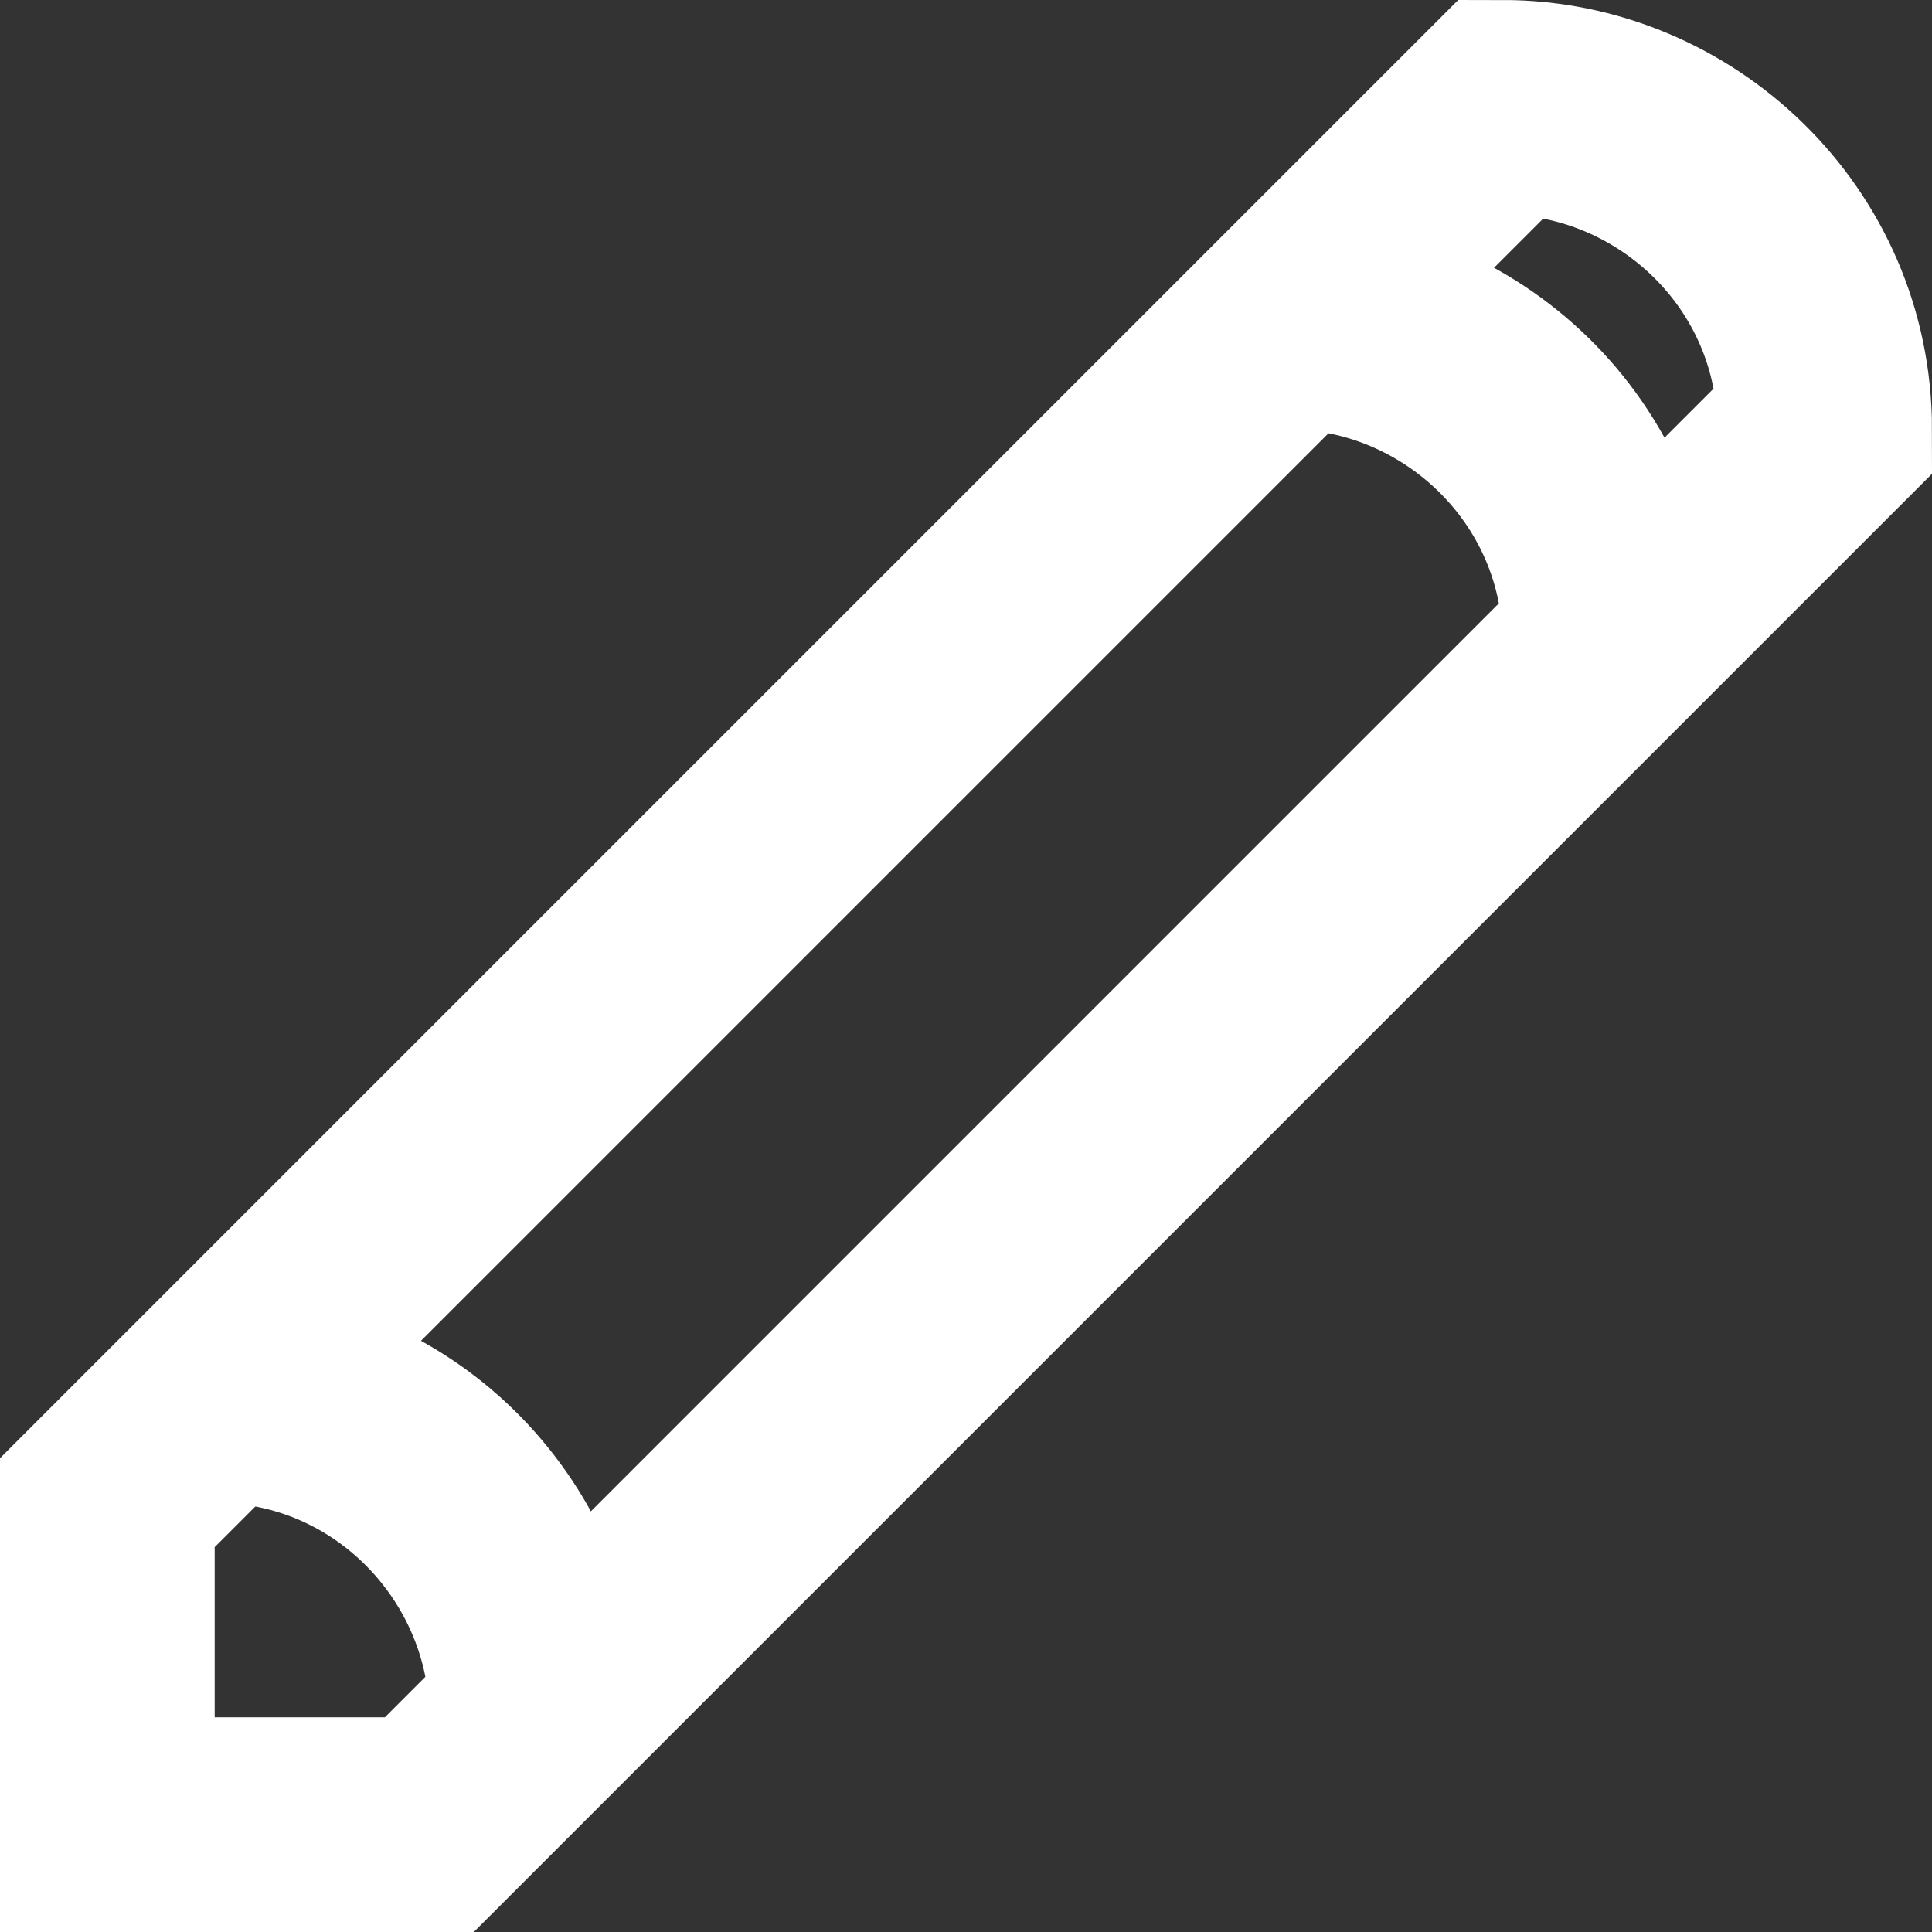 <?xml version="1.0" encoding="utf-8"?>
<!-- Generator: Adobe Illustrator 18.0.0, SVG Export Plug-In . SVG Version: 6.00 Build 0)  -->
<!DOCTYPE svg PUBLIC "-//W3C//DTD SVG 1.1//EN" "http://www.w3.org/Graphics/SVG/1.1/DTD/svg11.dtd">
<svg version="1.1" id="Слой_1" xmlns="http://www.w3.org/2000/svg" xmlns:xlink="http://www.w3.org/1999/xlink" x="0px" y="0px"
	 viewBox="0 0 18 18" enable-background="new 0 0 18 18" xml:space="preserve">
<rect x="0" y="0" width="18" height="18" fill="#333333" stroke="none"/>
<path fill="none" stroke="#ffffff" stroke-width="2" stroke-miterlimit="10" d="M12,3c1.6,0,3,1.3,3,3"/>
<path fill="none" stroke="#ffffff" stroke-width="2" stroke-miterlimit="10" d="M2,13c1.7,0,3,1.4,3,3"/>
<path fill="none" stroke="#ffffff" stroke-width="2" stroke-miterlimit="10" d="M4,17H1v-3L14,1c1.6,0,3,1.3,3,3L4,17z"/>
</svg>
